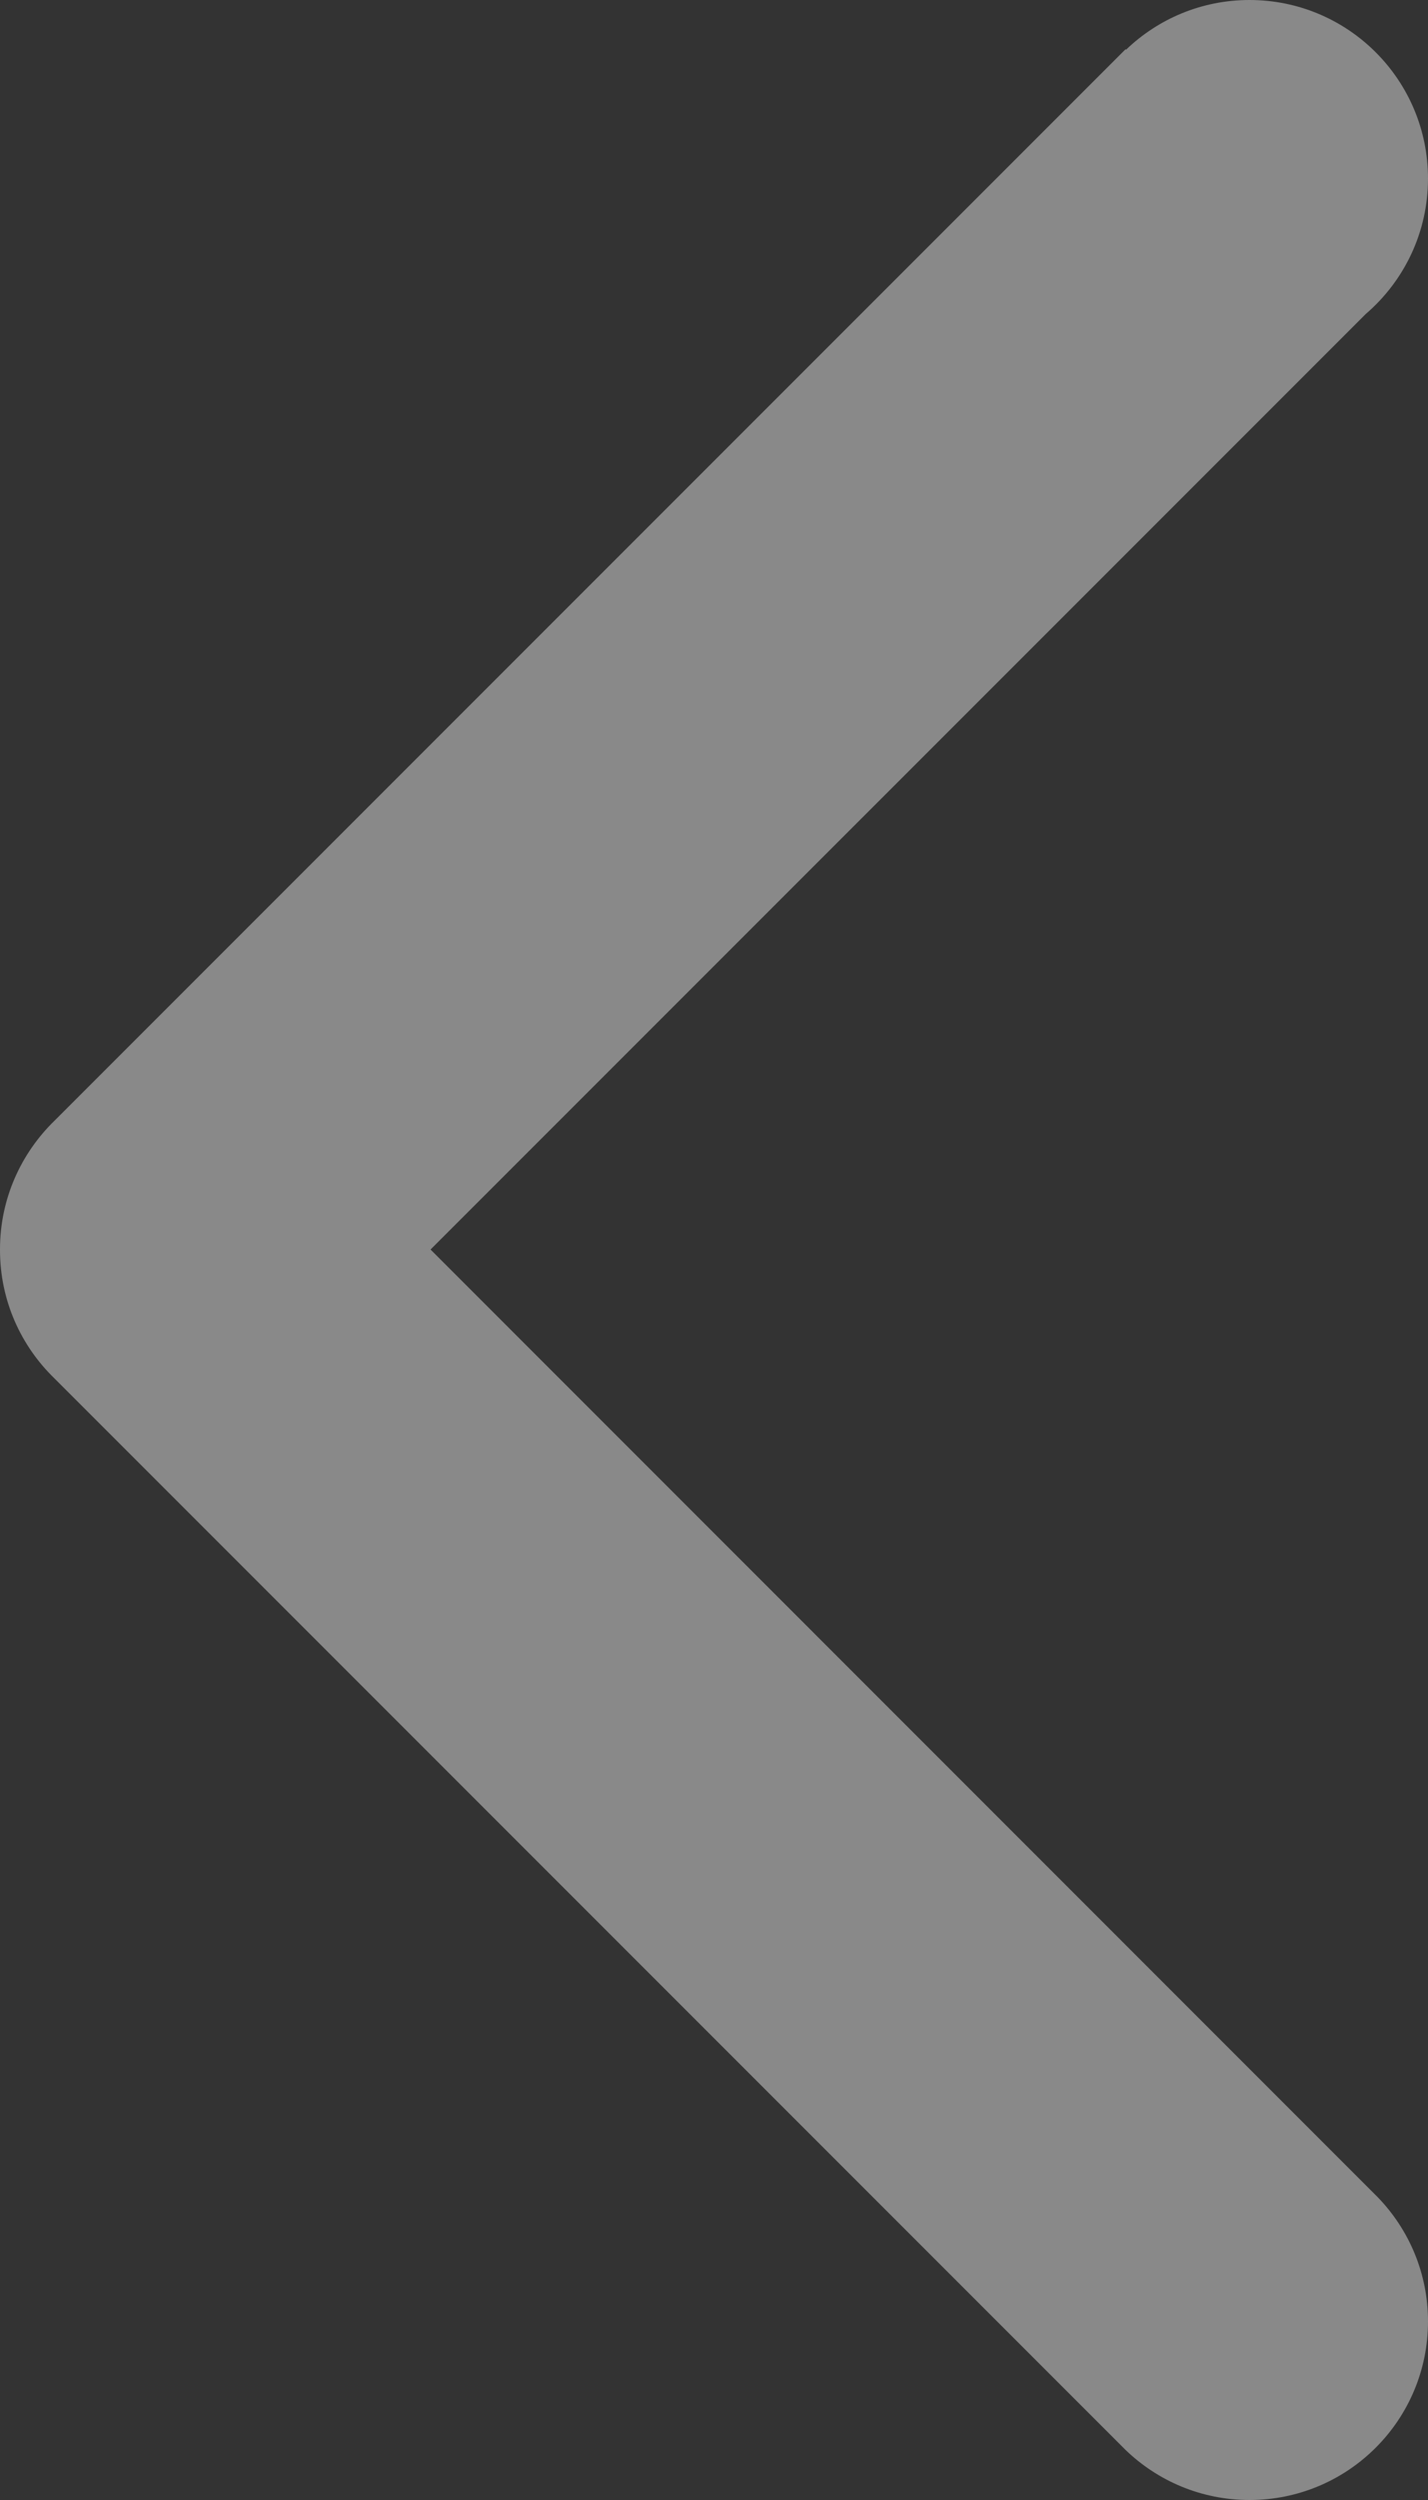 <svg width="24" height="42" viewBox="0 0 24 42" xmlns="http://www.w3.org/2000/svg"><rect x="0" y="0" width="24" height="42" fill="#333333" stroke="none"/><title>Shape Copy</title><desc>Created with Sketch.</desc><path d="M21 42c1.657 0 3-1.343 3-3 0-.81-.32-1.542-.84-2.082L7.236 20.992 22.954 5.275C23.594 4.725 24 3.91 24 3c0-1.657-1.343-3-3-3-.805 0-1.536.318-2.075.835l-.008-.008-18 18C.353 19.375 0 20.14 0 20.988V21c0 .85.352 1.613.918 2.16l18 18c.54.52 1.273.84 2.082.84z" fill="#fff" opacity=".419"/></svg>